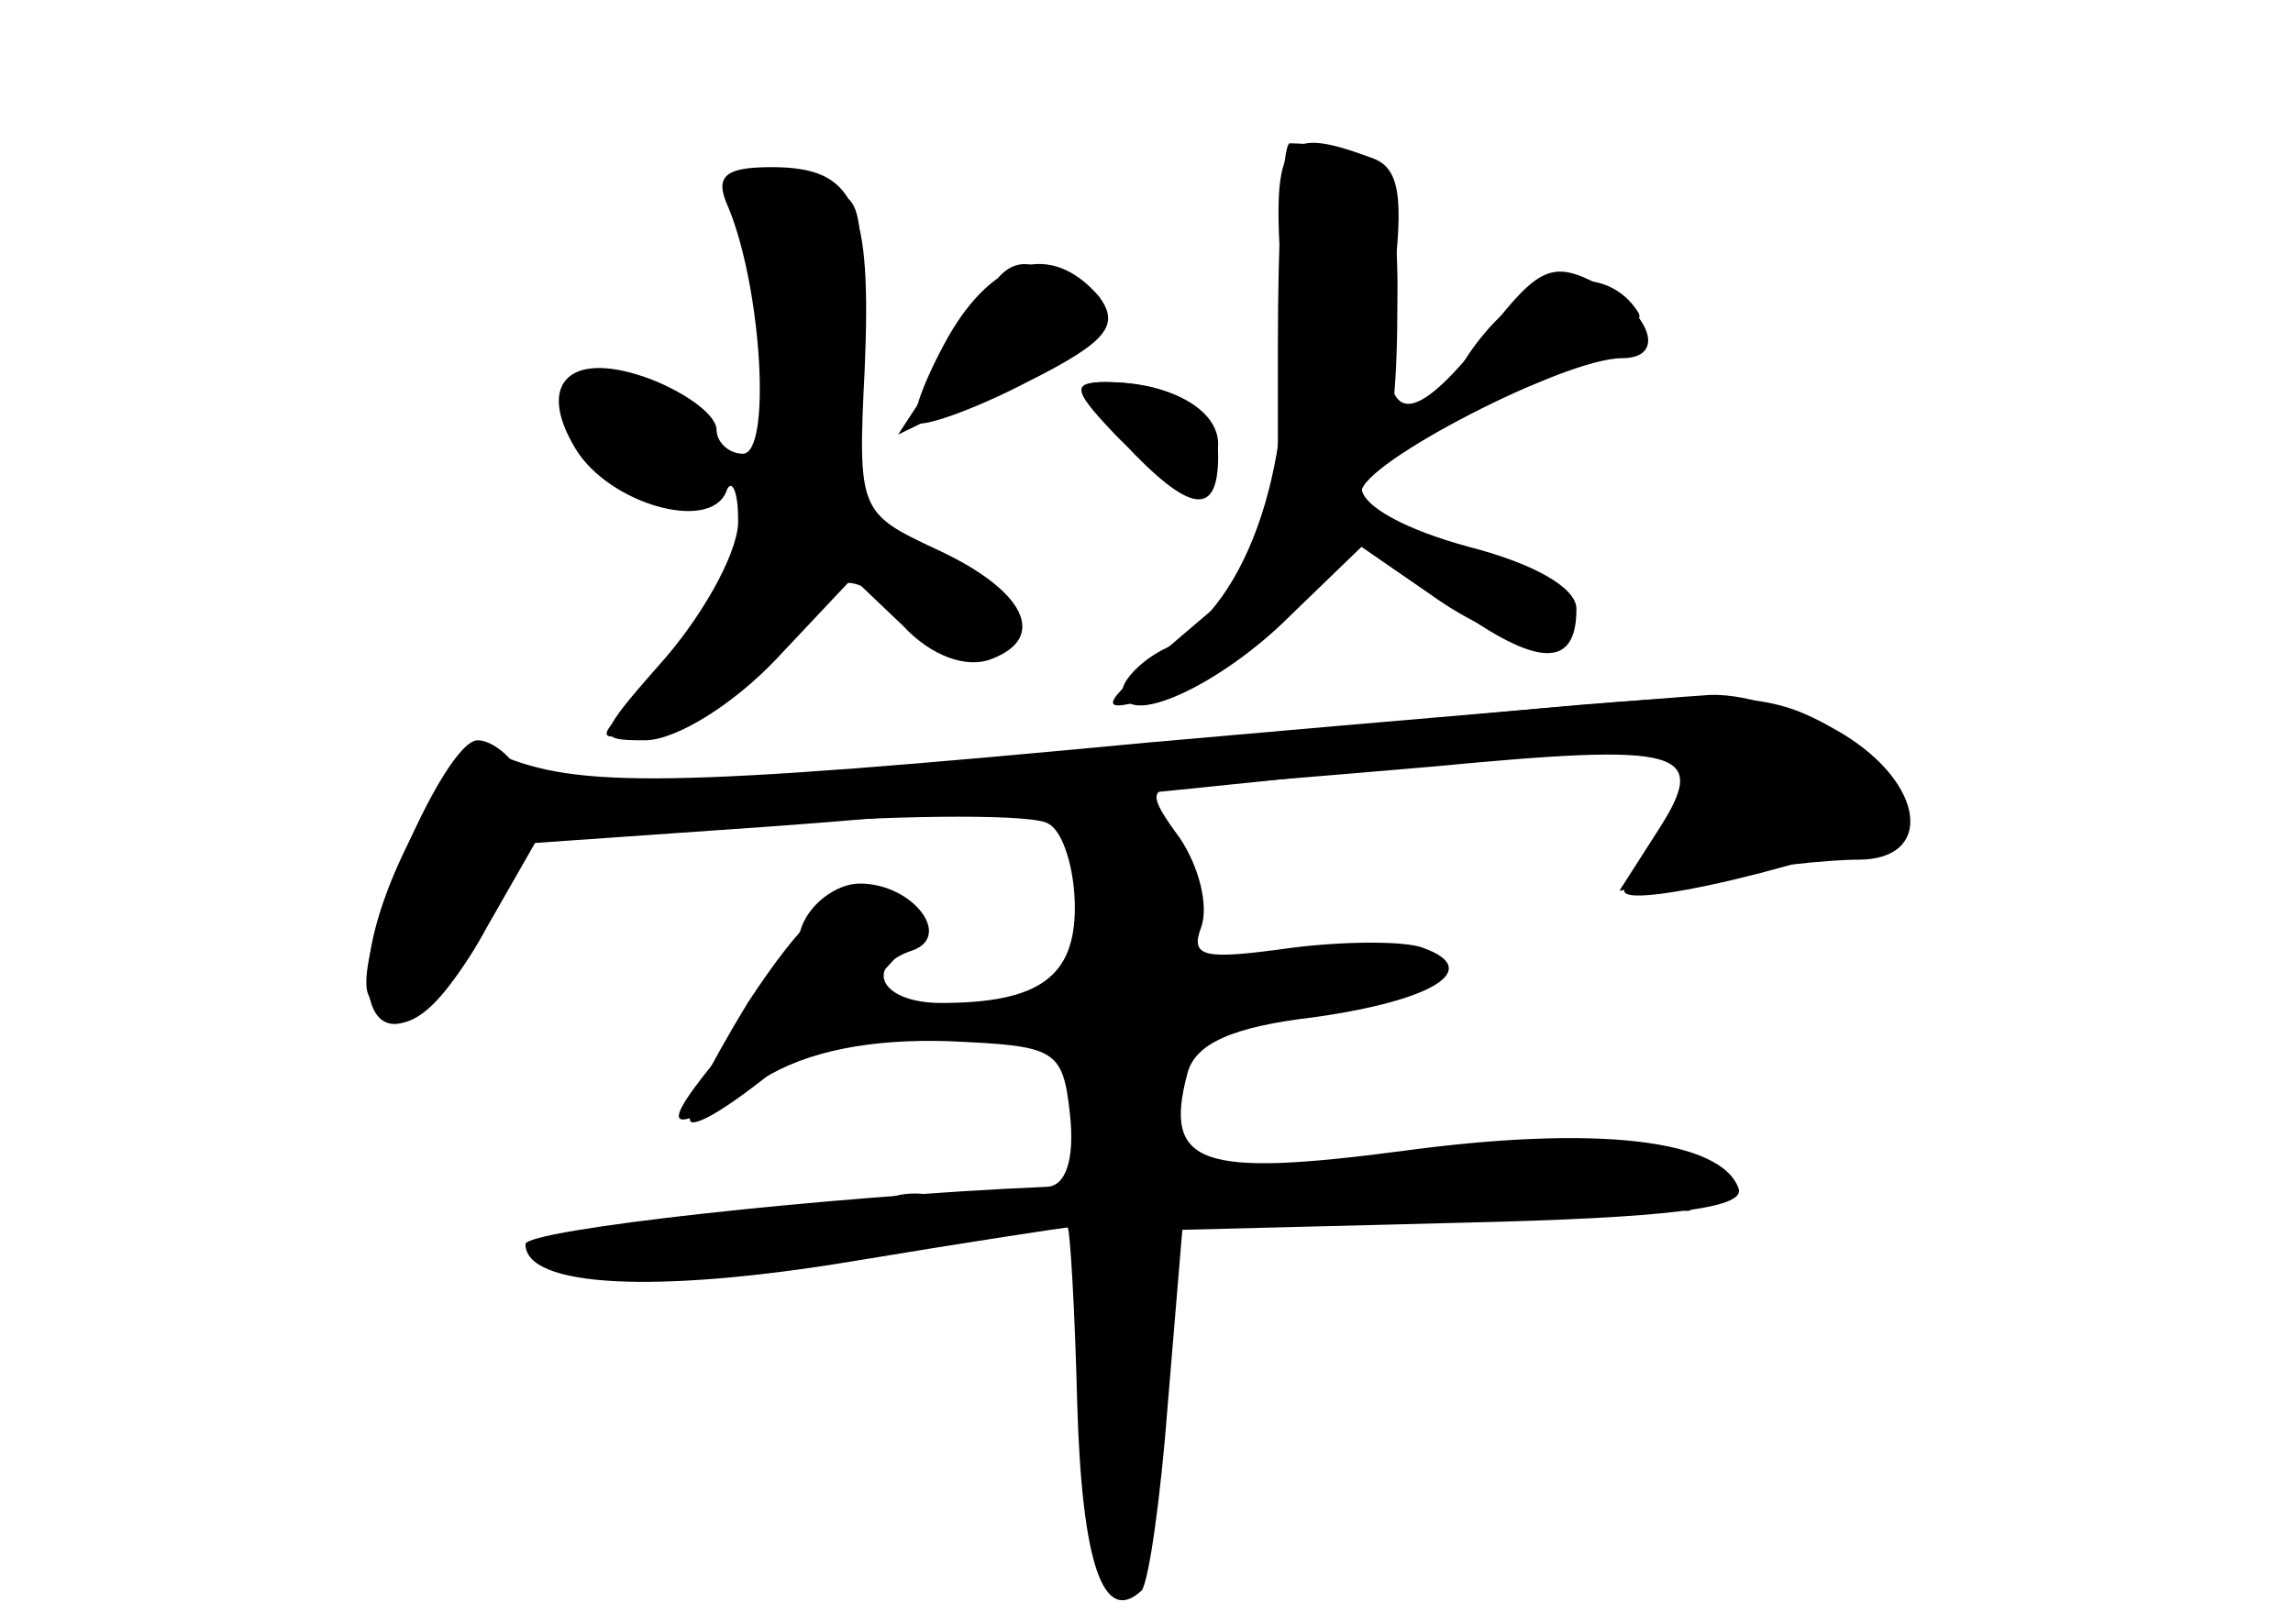 <?xml version="1.0" standalone="no"?>
<!DOCTYPE svg PUBLIC "-//W3C//DTD SVG 20010904//EN"
 "http://www.w3.org/TR/2001/REC-SVG-20010904/DTD/svg10.dtd">
<svg version="1.0" xmlns="http://www.w3.org/2000/svg"
 width="96pt" height="68pt" viewBox="0 0 96 68"
 preserveAspectRatio="xMidYMid meet">
<g transform="translate(0,68) scale(0.1,-0.1)" fill="#000000" stroke="none">
<g id="part-0" class="char-part">
  <path d="M535 534 l0 -86 -40 -34 c-34 -29 -37 -33 -15 -27 14 3 40 19 57 36
l33 31 37 -27 c37 -27 53 -27 53 -2 0 9 -18 19 -45 26 -26 7 -45 17 -45 25 0
8 3 14 8 14 4 0 7 27 7 59 1 59 -6 70 -45 71 -3 0 -5 -39 -5 -86z"/>
  <path d="M305 593 c14 -34 18 -103 6 -103 -6 0 -11 5 -11 10 0 6 -12 15 -27
21 -34 13 -49 -1 -32 -29 14 -23 56 -35 63 -18 2 6 5 1 5 -11 1 -12 -13 -38
-30 -58 -30 -34 -30 -35 -9 -35 13 0 37 15 55 34 l32 34 21 -20 c12 -13 27
-18 37 -14 24 9 14 29 -23 46 -32 15 -33 16 -30 75 3 70 -4 85 -39 85 -20 0
-24 -4 -18 -17z"/>
  <path d="M397 539 c-10 -18 -16 -34 -13 -36 2 -2 23 5 46 17 34 17 39 24 30
36 -20 23 -44 16 -63 -17z"/>
  <path d="M622 541 c-12 -14 -17 -27 -13 -29 15 -5 83 27 77 37 -13 21 -43 17
-64 -8z"/>
  <path d="M465 500 c21 -23 45 -26 45 -6 0 15 -21 26 -47 26 -14 0 -14 -3 2
-20z"/>
  <path d="M600 379 c-283 -27 -377 -32 -384 -20 -4 6 -11 11 -16 11 -14 0 -52
-89 -46 -106 9 -24 29 -12 49 28 l18 36 104 7 c57 4 109 4 114 0 6 -3 11 -19
11 -35 0 -29 -15 -40 -56 -40 -25 0 -33 15 -12 22 17 6 0 28 -22 28 -10 0 -22
-9 -25 -20 -4 -11 -18 -34 -32 -50 -29 -35 -25 -37 16 -12 19 12 46 17 78 16
45 -2 48 -3 51 -31 2 -19 -2 -30 -10 -30 -93 -4 -218 -18 -218 -24 0 -18 54
-21 138 -7 48 8 88 14 89 14 1 -1 3 -34 4 -74 2 -67 11 -93 27 -78 3 4 8 39
11 79 l6 72 118 3 c85 2 117 6 115 14 -7 21 -60 27 -141 16 -84 -11 -100 -6
-90 32 3 13 19 20 53 24 50 7 71 20 46 29 -7 3 -33 3 -56 0 -36 -5 -42 -4 -37
9 3 9 -1 25 -9 37 -14 19 -13 21 3 22 10 0 56 4 103 8 105 10 116 7 94 -27
l-16 -25 38 6 c22 4 49 7 62 7 32 0 28 32 -7 53 -31 18 -41 19 -171 6z"/>
</g>
<g id="part-1" class="char-part">
  <path d="M318 551 c7 -74 -5 -120 -40 -153 -34 -31 -33 -32 10 -17 17 6 38 22
47 35 16 24 18 25 40 10 30 -20 45 -20 45 -1 0 8 -14 18 -32 23 l-33 8 4 72
c3 71 3 72 -21 72 -24 0 -25 -2 -20 -49z"/>
  <path d="M414 558 c-4 -7 -14 -24 -23 -37 l-15 -23 43 21 c35 18 40 25 31 37
-15 17 -27 18 -36 2z"/>
  <path d="M240 514 c0 -18 24 -44 40 -44 28 0 26 36 -2 44 -29 7 -38 7 -38 0z"/>
</g>
<g id="part-2" class="char-part">
  <path d="M537 557 c6 -70 -14 -129 -48 -148 -11 -5 -19 -14 -19 -18 0 -17 41
2 70 31 l30 29 29 -20 c32 -23 65 -28 59 -9 -5 14 -25 25 -60 33 -16 3 -28 11
-28 19 0 12 85 56 109 56 19 0 12 19 -10 31 -19 10 -25 7 -46 -20 -35 -45 -47
-40 -40 18 5 39 3 51 -9 55 -38 14 -42 8 -37 -57z"/>
  <path d="M470 495 c28 -30 40 -32 40 -6 0 19 -18 31 -48 31 -12 0 -11 -5 8
-25z"/>
</g>
<g id="part-3" class="char-part">
  <path d="M480 369 c-200 -19 -238 -19 -271 -5 -13 6 -22 -4 -39 -39 -36 -74
-5 -105 34 -33 l20 35 100 7 c56 4 161 14 234 22 73 8 138 12 143 8 6 -3 4
-15 -5 -30 -9 -13 -16 -25 -16 -27 0 -10 114 20 117 30 6 18 -47 53 -81 52
-17 -1 -123 -10 -236 -20z"/>
</g>
<g id="part-4" class="char-part">
  <path d="M313 260 c-17 -28 -28 -50 -23 -50 14 0 95 72 95 84 0 6 -9 12 -20
13 -14 2 -29 -12 -52 -47z"/>
</g>
<g id="part-5" class="char-part">
  <path d="M451 290 c1 -39 5 -50 18 -50 12 0 13 2 3 9 -11 7 -10 9 3 14 9 4 13
3 10 -3 -3 -6 -2 -10 4 -10 11 0 10 59 -2 78 -5 6 -15 12 -22 12 -11 0 -14
-13 -14 -50z m23 25 c-4 -8 -8 -15 -10 -15 -2 0 -4 7 -4 15 0 8 4 15 10 15 5
0 7 -7 4 -15z"/>
  <path d="M519 269 c-7 -4 4 -7 23 -7 19 0 41 4 49 9 9 6 2 8 -23 7 -20 -1 -42
-5 -49 -9z"/>
  <path d="M469 232 c-20 -4 -24 -72 -5 -72 8 0 7 -3 -1 -8 -8 -5 -11 -22 -7
-47 3 -22 5 -51 5 -64 1 -15 4 -20 11 -13 13 13 20 130 8 137 -13 8 -13 25 1
25 5 0 7 -4 4 -10 -4 -6 5 -10 19 -10 14 0 26 4 26 9 0 5 -8 8 -17 7 -11 0
-19 8 -23 24 -3 17 -11 24 -21 22z"/>
  <path d="M575 190 c-3 -5 -11 -8 -16 -5 -5 4 -9 2 -9 -4 0 -6 19 -10 45 -9 26
2 44 7 42 13 -5 14 -54 19 -62 5z"/>
  <path d="M646 186 c7 -18 24 -22 24 -6 0 7 7 7 21 -1 17 -9 20 -8 17 3 -3 7
-19 14 -36 16 -25 3 -31 0 -26 -12z"/>
  <path d="M369 176 c-2 -3 -33 -7 -68 -10 -70 -5 -85 -11 -47 -18 14 -3 23 -2
21 3 -3 4 9 7 27 7 54 -2 107 5 102 14 -6 9 -28 11 -35 4z"/>
</g>
</g>
</svg>